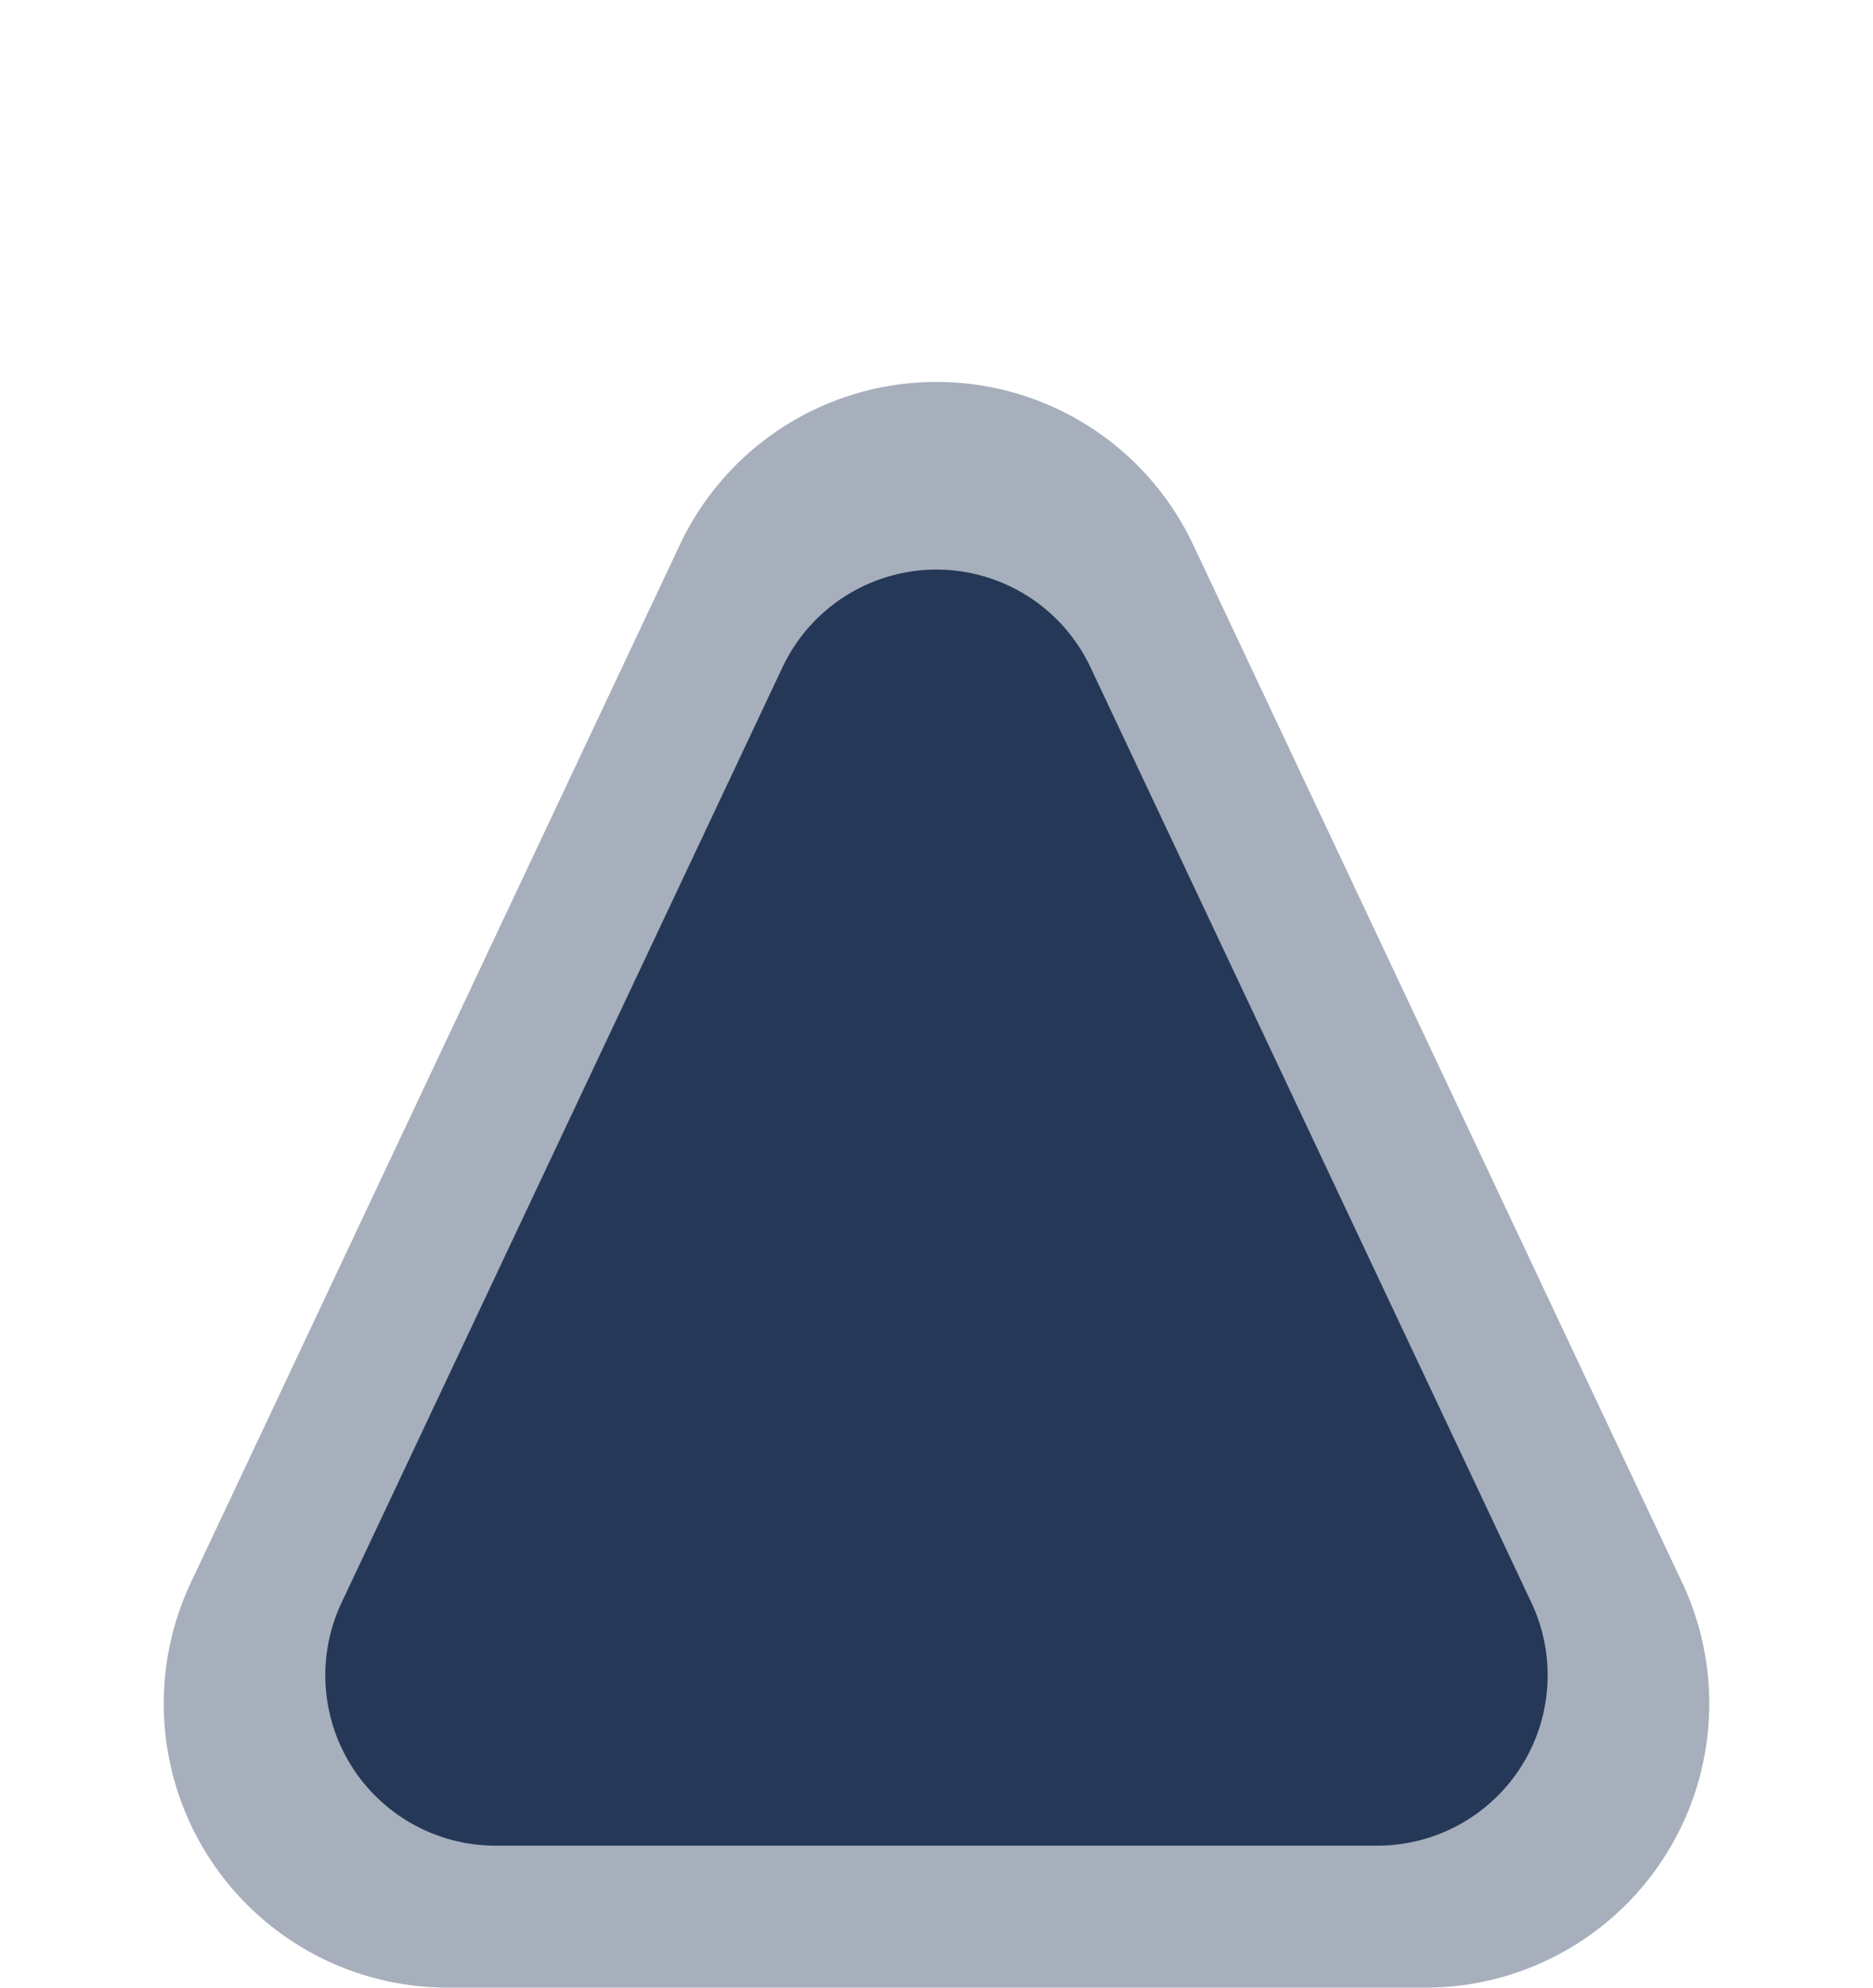 <svg xmlns="http://www.w3.org/2000/svg" width="66" height="70" viewBox="0 0 66 70">
  <g id="logo" transform="translate(-370 -80)">
    <path id="Polygon_1" data-name="Polygon 1" d="M23.955,19.187a10,10,0,0,1,18.091,0l17.23,36.549A10,10,0,0,1,50.23,70H15.77A10,10,0,0,1,6.725,55.736Z" transform="translate(370 80)" fill="#253858" opacity="0.4"/>
    <path id="Polygon_2" data-name="Polygon 2" d="M19.573,11.5a6,6,0,0,1,10.853,0L45.962,44.44A6,6,0,0,1,40.536,53H9.464a6,6,0,0,1-5.427-8.56Z" transform="translate(378 92)" fill="#253858"/>
  </g>
</svg>
